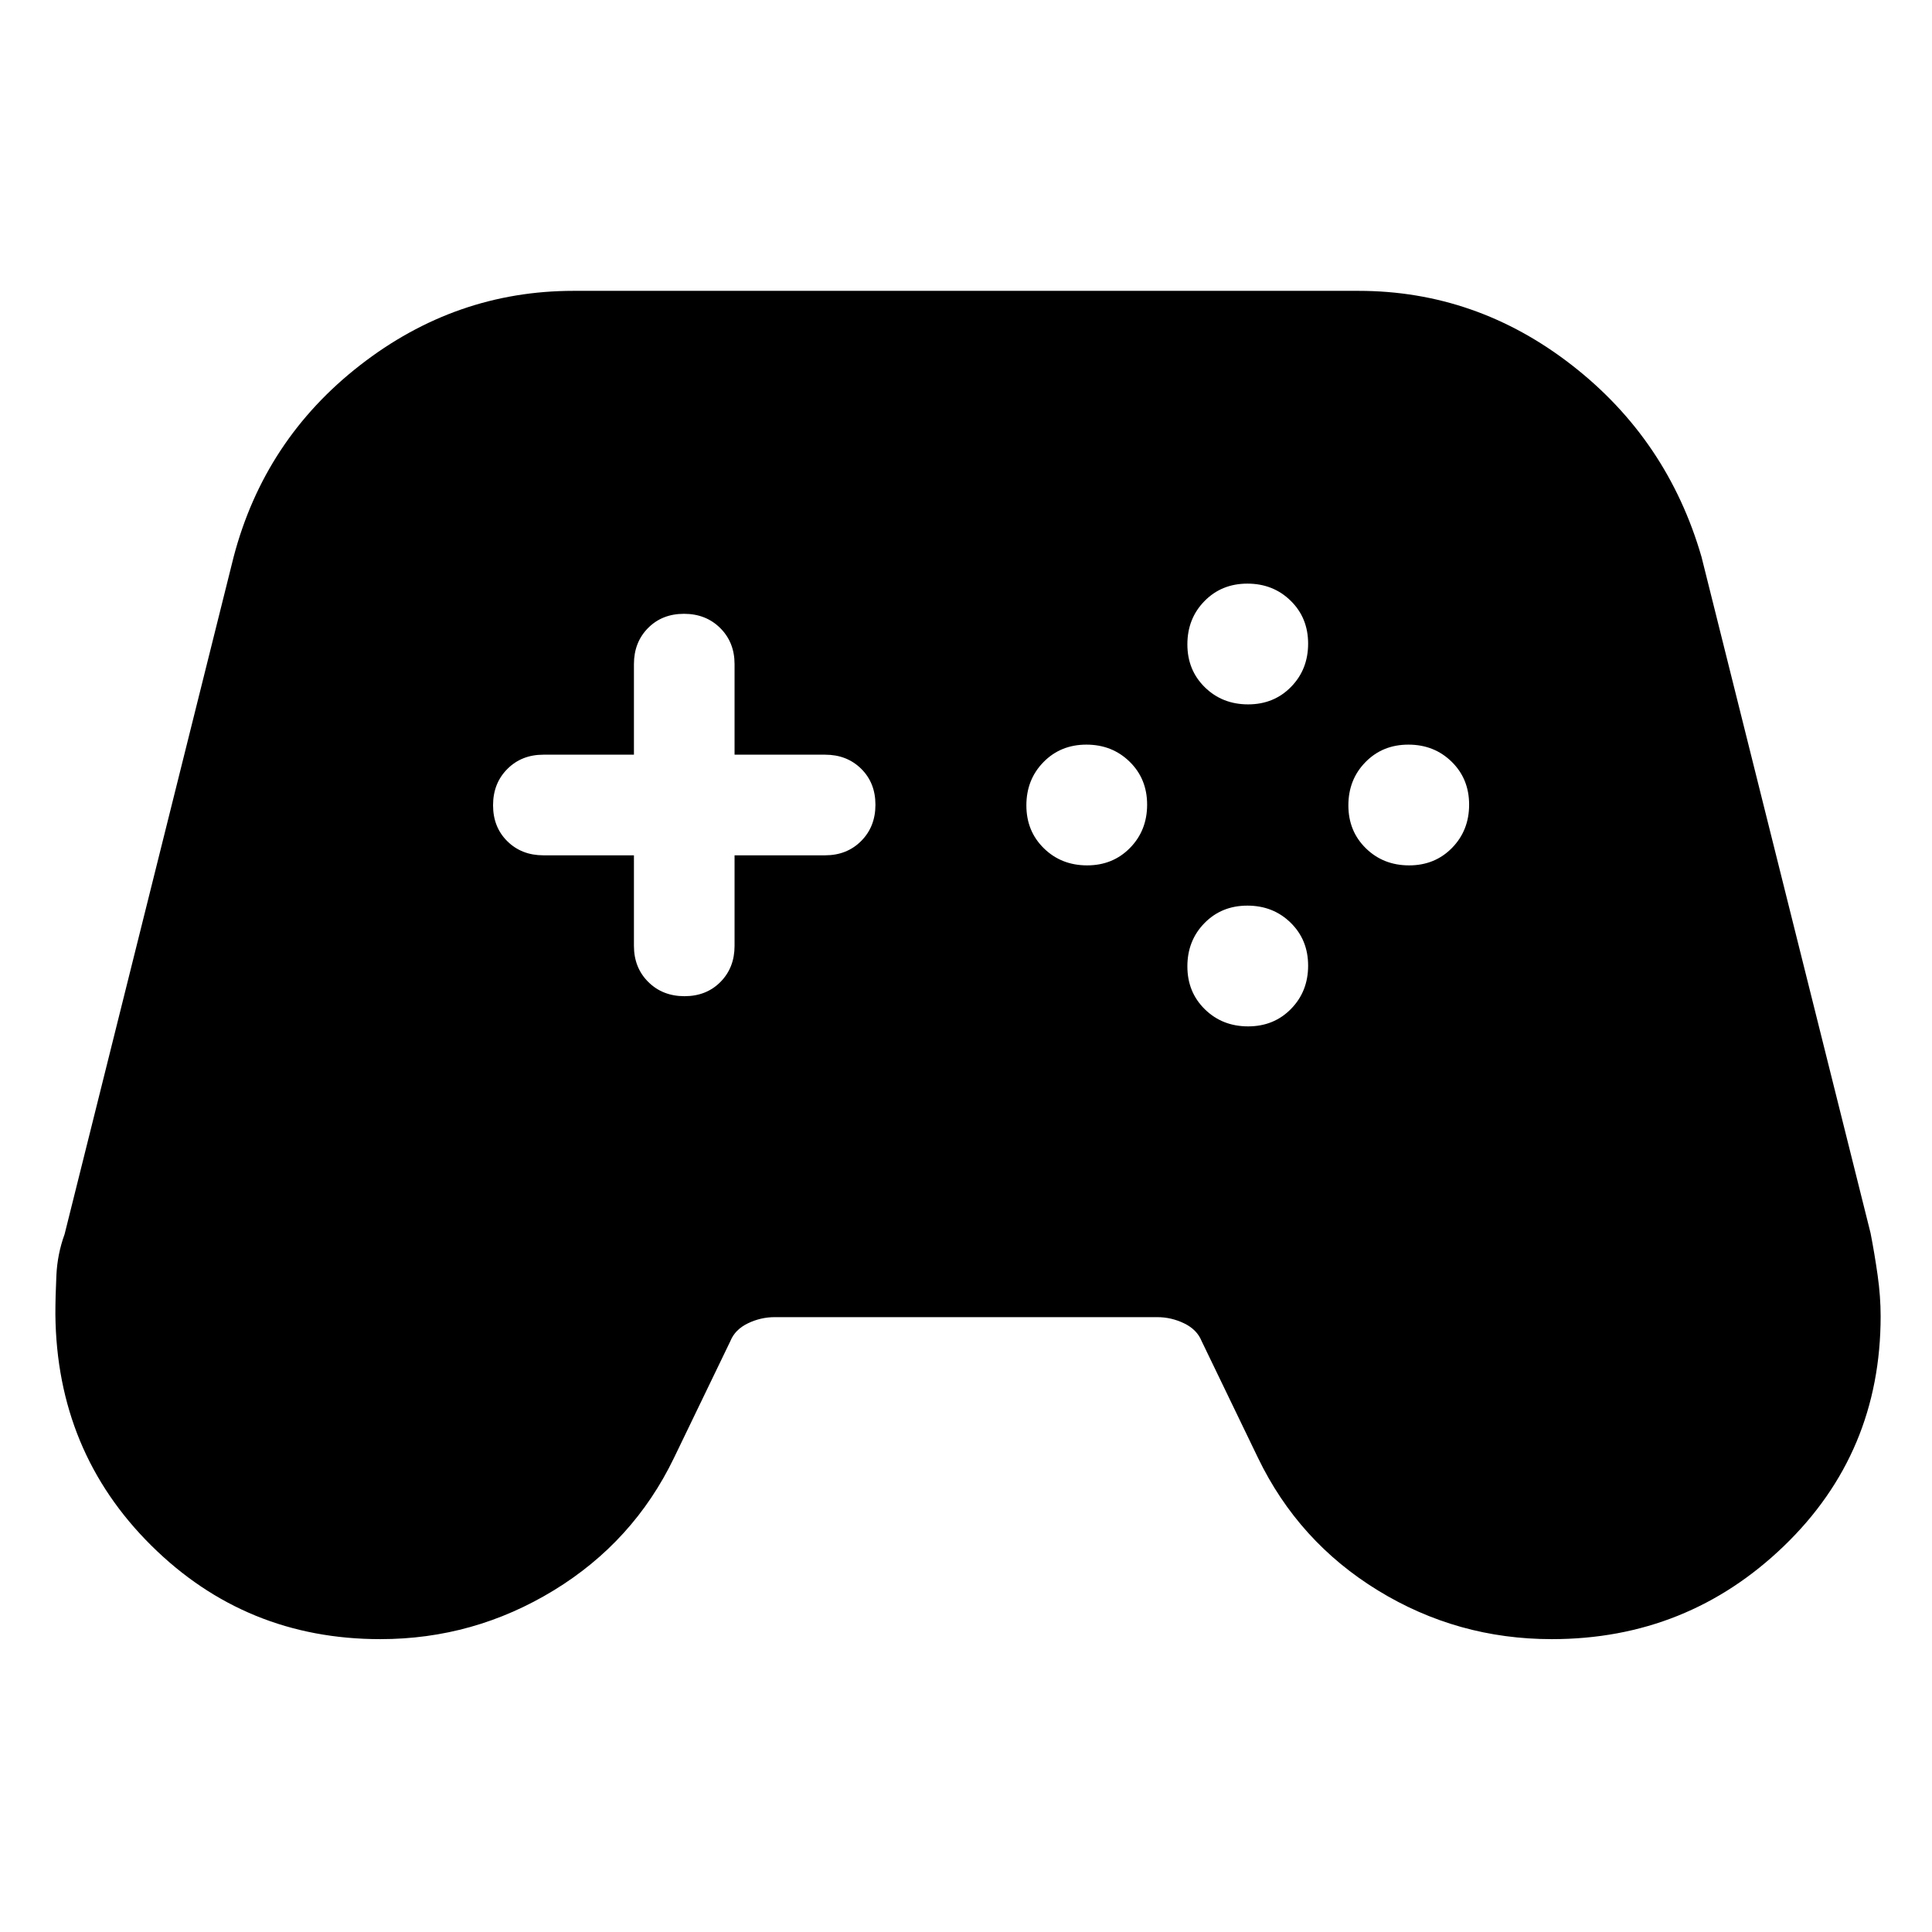 <svg xmlns="http://www.w3.org/2000/svg" height="48" viewBox="0 -960 960 960" width="48"><path d="M189-145.52q-66.96 0-113.89-46.58-46.93-46.57-47.59-114.81 0-8.73.5-19.36.5-10.64 4.07-20.43l84-336.56q15.3-58.29 62.8-95.25 47.5-36.97 106.11-36.97h390q58.61 0 106.11 36.97 47.5 36.96 64.37 95.25l84 336q2 10.3 3.5 20.87t1.5 20.38q0 67.92-48.04 114.21-48.03 46.28-115.37 46.28-46.9 0-86.37-24.2-39.48-24.19-59.61-65.89l-28-58q-2.31-5.74-8.69-8.82-6.39-3.09-13.4-3.09H385q-7.01 0-13.4 3.09-6.38 3.08-8.69 8.82l-28 58q-20.13 41.7-59.81 65.89-39.68 24.2-86.1 24.2ZM540.18-530q12.82 0 21.32-8.68 8.5-8.67 8.5-21.5 0-12.82-8.68-21.32-8.67-8.5-21.5-8.5-12.82 0-21.32 8.68-8.5 8.67-8.5 21.5 0 12.82 8.68 21.32 8.67 8.5 21.5 8.5Zm80-80q12.82 0 21.32-8.68 8.5-8.67 8.5-21.5 0-12.82-8.68-21.32-8.67-8.5-21.5-8.5-12.82 0-21.32 8.68-8.5 8.67-8.5 21.5 0 12.82 8.68 21.32 8.67 8.5 21.5 8.5Zm0 160q12.82 0 21.32-8.68 8.5-8.67 8.5-21.5 0-12.82-8.68-21.32-8.67-8.5-21.5-8.5-12.82 0-21.32 8.68-8.5 8.67-8.5 21.5 0 12.82 8.68 21.32 8.67 8.5 21.5 8.5Zm80-80q12.82 0 21.32-8.68 8.5-8.67 8.5-21.5 0-12.82-8.68-21.32-8.67-8.5-21.5-8.5-12.82 0-21.32 8.68-8.5 8.67-8.5 21.5 0 12.82 8.68 21.32 8.67 8.5 21.5 8.5Zm-360.06 65q10.88 0 17.88-7.08 7-7.09 7-17.92v-45h45q10.83 0 17.92-7.12 7.08-7.11 7.08-18 0-10.88-7.08-17.88-7.09-7-17.92-7h-45v-45q0-10.83-7.12-17.92-7.11-7.08-18-7.08-10.88 0-17.88 7.08-7 7.09-7 17.92v45h-45q-10.83 0-17.92 7.12-7.08 7.11-7.08 18 0 10.88 7.08 17.88 7.09 7 17.92 7h45v45q0 10.83 7.12 17.92 7.11 7.08 18 7.08Z"/></svg>